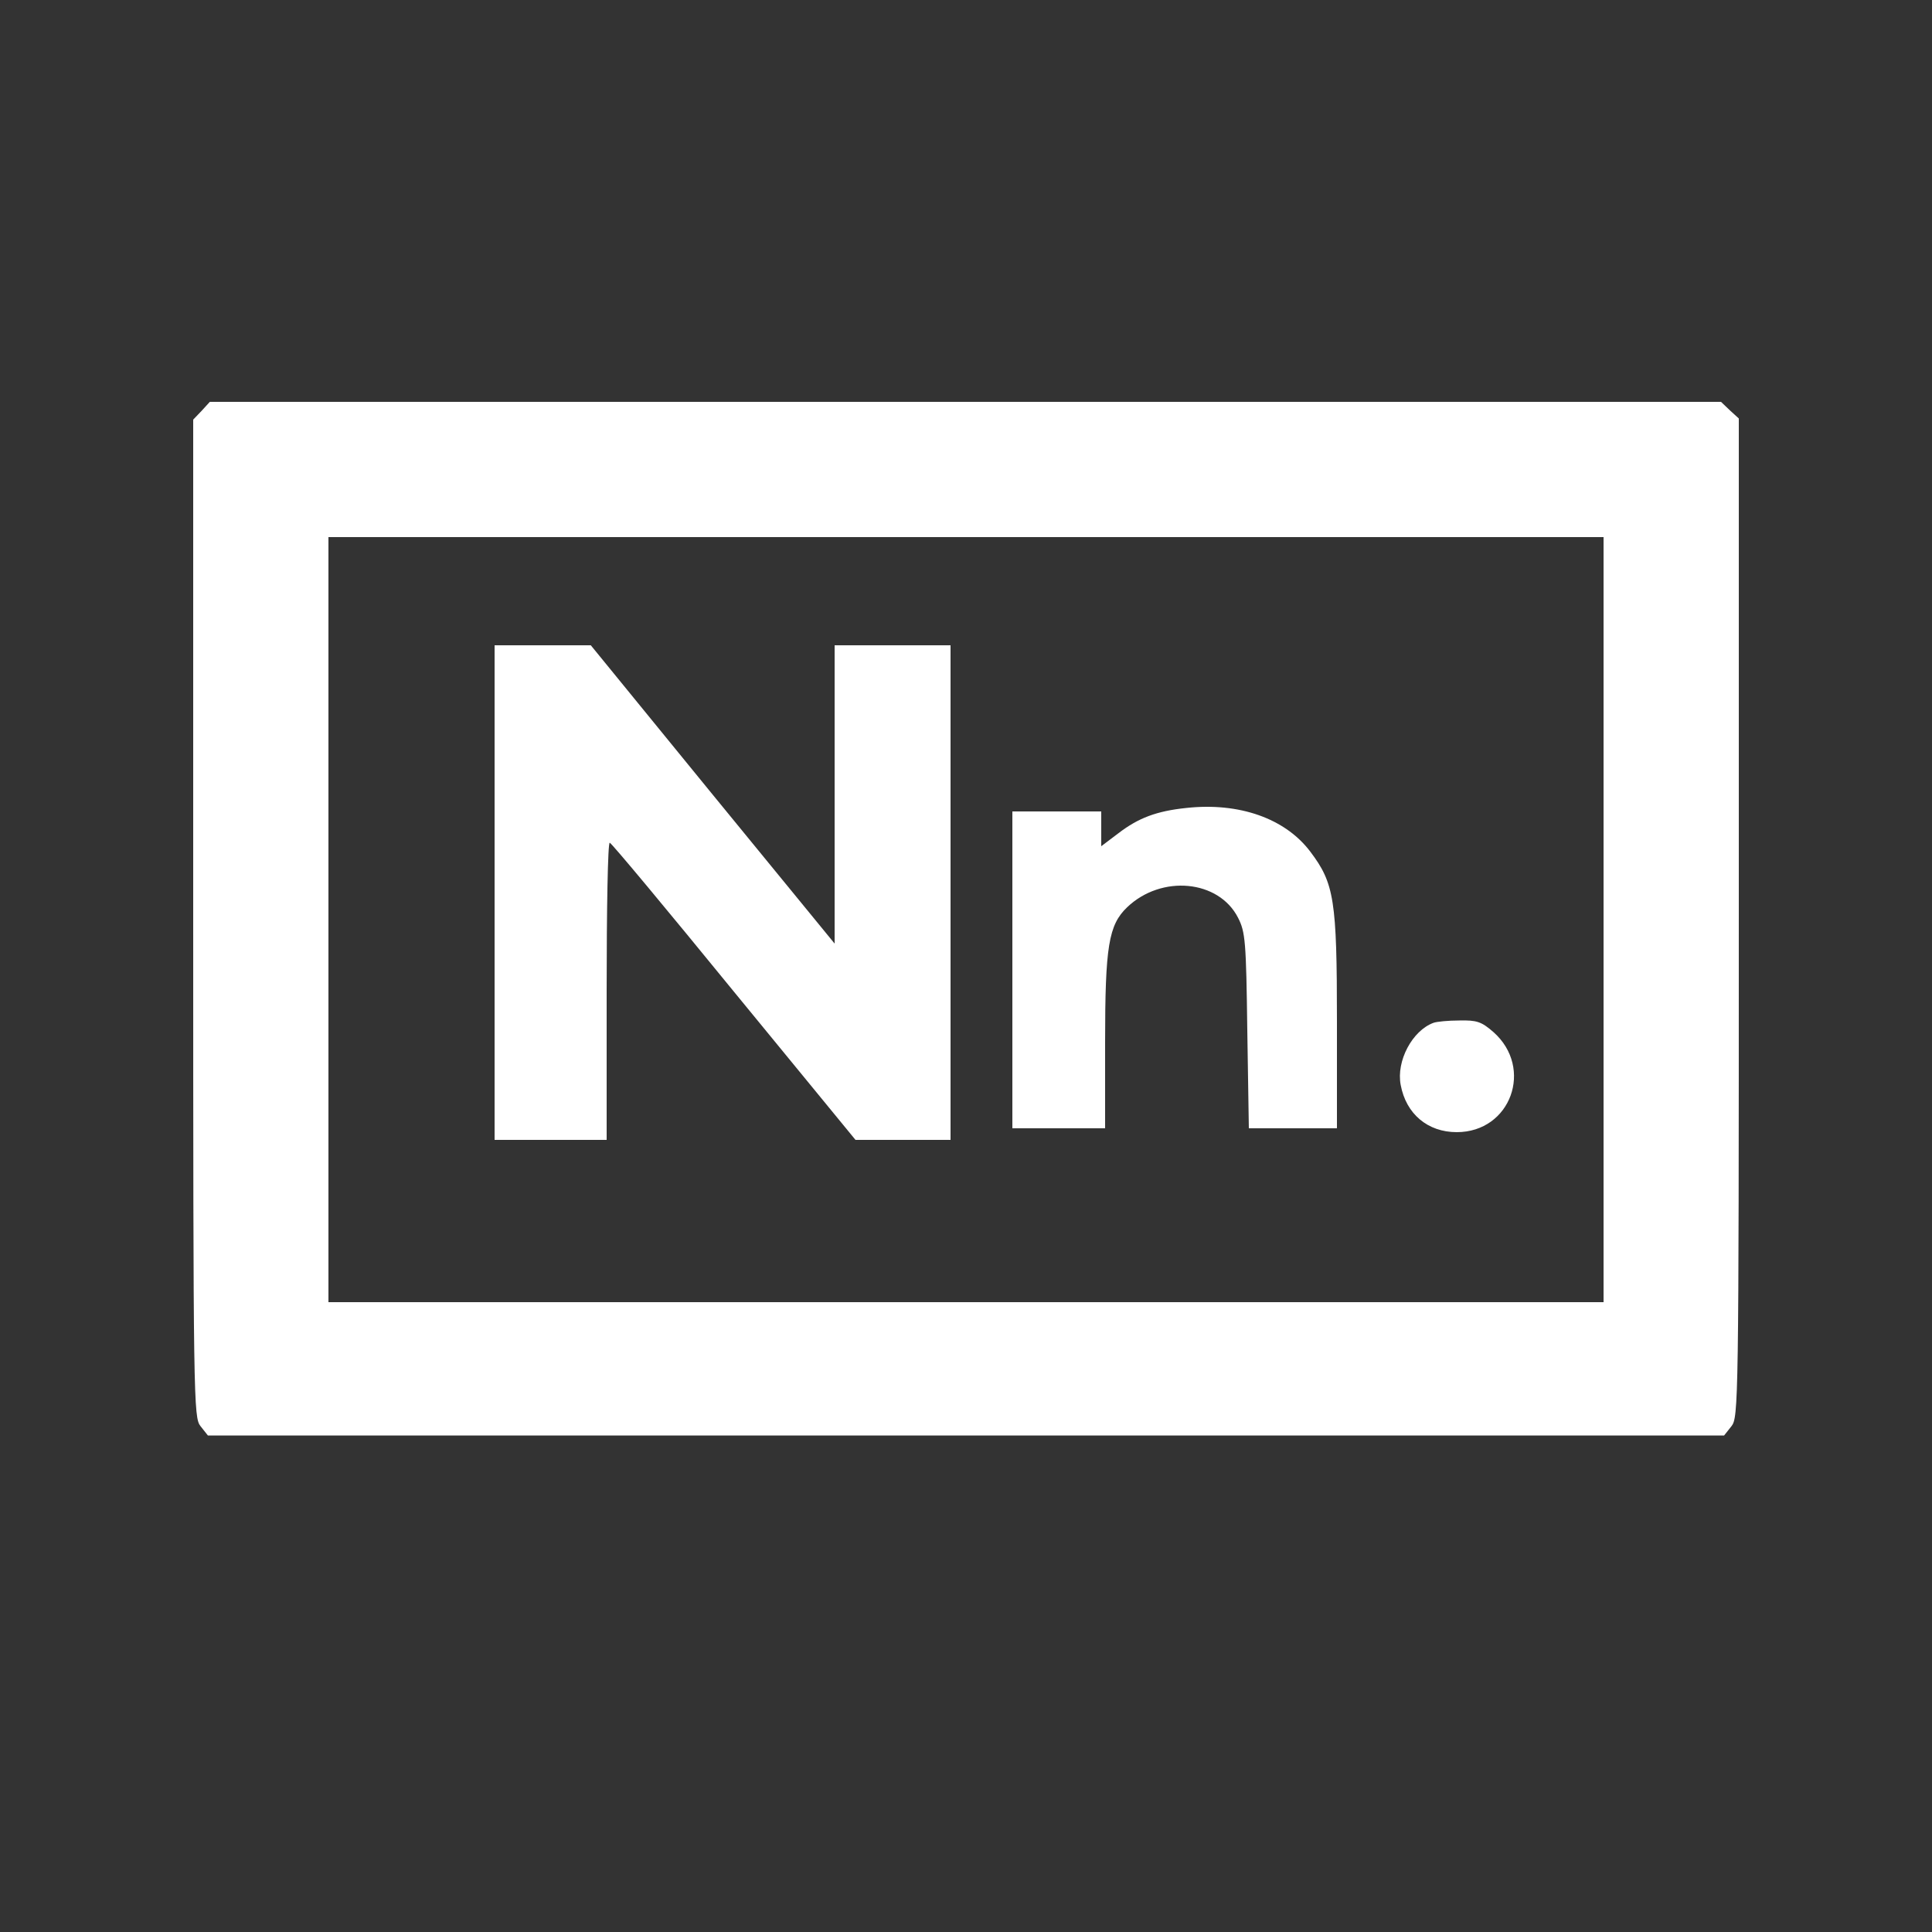 <?xml version="1.0" standalone="no"?>
<!DOCTYPE svg PUBLIC "-//W3C//DTD SVG 20010904//EN"
 "http://www.w3.org/TR/2001/REC-SVG-20010904/DTD/svg10.dtd">
<svg version="1.0" xmlns="http://www.w3.org/2000/svg"
 width="500pt" height="500pt" viewBox="0 0 500 500"
 preserveAspectRatio="xMidYMid meet">

<rect x="0" y="0" width="500" height="500" fill="#333333" stroke="none"/>

<g transform="translate(0,500) scale(0.1,-0.1)"
fill="#000000" stroke="none">
<path d="M522 3937 l-22 -23 0 -1291 c0 -1256 1 -1291 19 -1314 l19 -24 1962
0 1962 0 19 24 c18 23 19 58 19 1315 l0 1293 -23 21 -23 22 -1955 0 -1956 0
-21 -23z m3628 -1317 l0 -990 -1650 0 -1650 0 0 990 0 990 1650 0 1650 0 0
-990z" fill="white"/>
<path d="M1280 2690 l0 -640 145 0 145 0 0 385 c0 212 3 385 8 384 4 0 148
-173 321 -385 l315 -384 123 0 123 0 0 640 0 640 -150 0 -150 0 0 -386 0 -386
-316 386 -315 386 -125 0 -124 0 0 -640z" fill="white"/>
<path d="M3070 2909 c-77 -8 -124 -26 -175 -65 l-45 -34 0 45 0 45 -115 0
-115 0 0 -410 0 -410 120 0 120 0 0 223 c0 248 9 303 57 349 89 85 237 71 287
-27 19 -37 21 -61 24 -292 l4 -253 114 0 114 0 0 277 c0 314 -7 357 -69 439
-65 86 -184 128 -321 113z" fill="white"/>
<path d="M3710 2353 c-55 -20 -97 -99 -85 -161 14 -75 70 -122 145 -122 140 0
200 166 95 259 -31 27 -43 31 -88 30 -29 0 -59 -3 -67 -6z" fill="white"/>
</g>
</svg>

